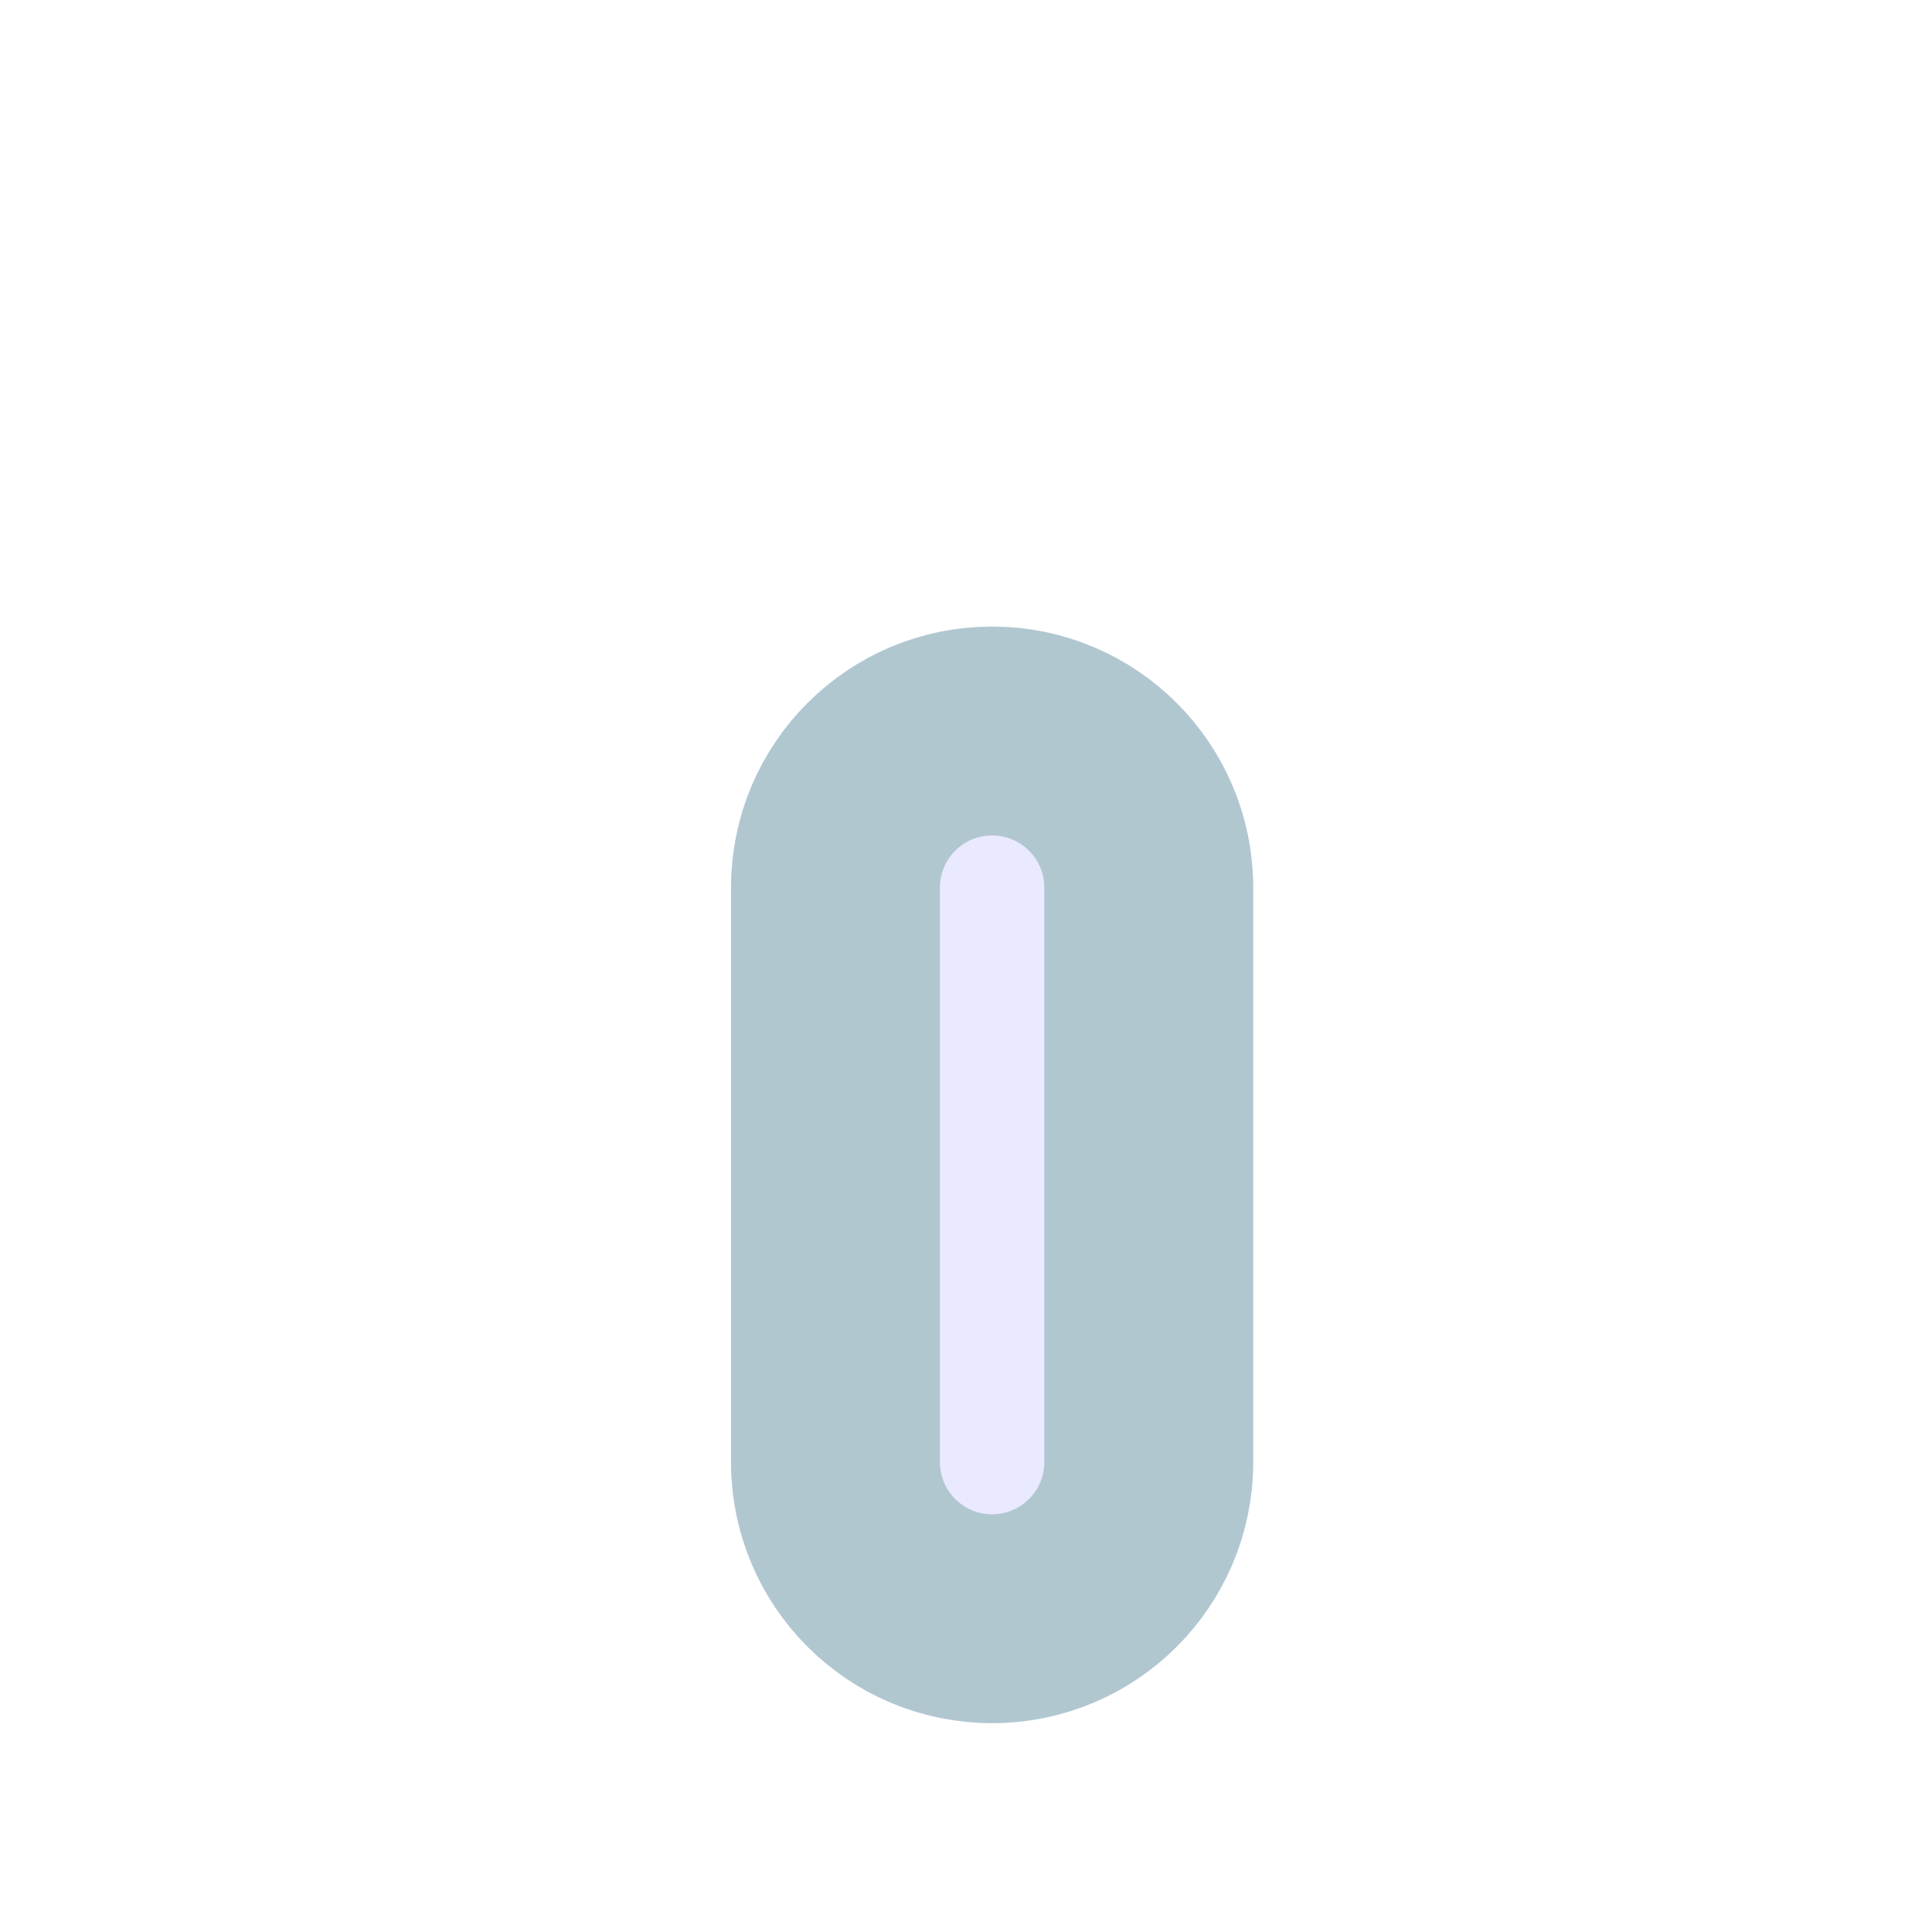 <svg width="37" height="37" viewBox="0 0 37 37" fill="none" xmlns="http://www.w3.org/2000/svg">
<g filter="url(#filter0_d_3_42)">
<path d="M14 13C14 10.239 16.239 8 19 8V8C21.761 8 24 10.239 24 13V24C24 26.761 21.761 29 19 29V29C16.239 29 14 26.761 14 24V13Z" fill="#E9E9FF"/>
<path d="M22 13V24C22 25.657 20.657 27 19 27C17.343 27 16 25.657 16 24V13C16 11.343 17.343 10 19 10C20.657 10 22 11.343 22 13Z" stroke="#B0C7D0" stroke-width="4"/>
</g>
<defs>
<filter id="filter0_d_3_42" x="10" y="8" width="18" height="29" filterUnits="userSpaceOnUse" color-interpolation-filters="sRGB">
<feFlood flood-opacity="0" result="BackgroundImageFix"/>
<feColorMatrix in="SourceAlpha" type="matrix" values="0 0 0 0 0 0 0 0 0 0 0 0 0 0 0 0 0 0 127 0" result="hardAlpha"/>
<feOffset dy="4"/>
<feGaussianBlur stdDeviation="2"/>
<feComposite in2="hardAlpha" operator="out"/>
<feColorMatrix type="matrix" values="0 0 0 0 0 0 0 0 0 0 0 0 0 0 0 0 0 0 0.25 0"/>
<feBlend mode="normal" in2="BackgroundImageFix" result="effect1_dropShadow_3_42"/>
<feBlend mode="normal" in="SourceGraphic" in2="effect1_dropShadow_3_42" result="shape"/>
</filter>
</defs>
</svg>
